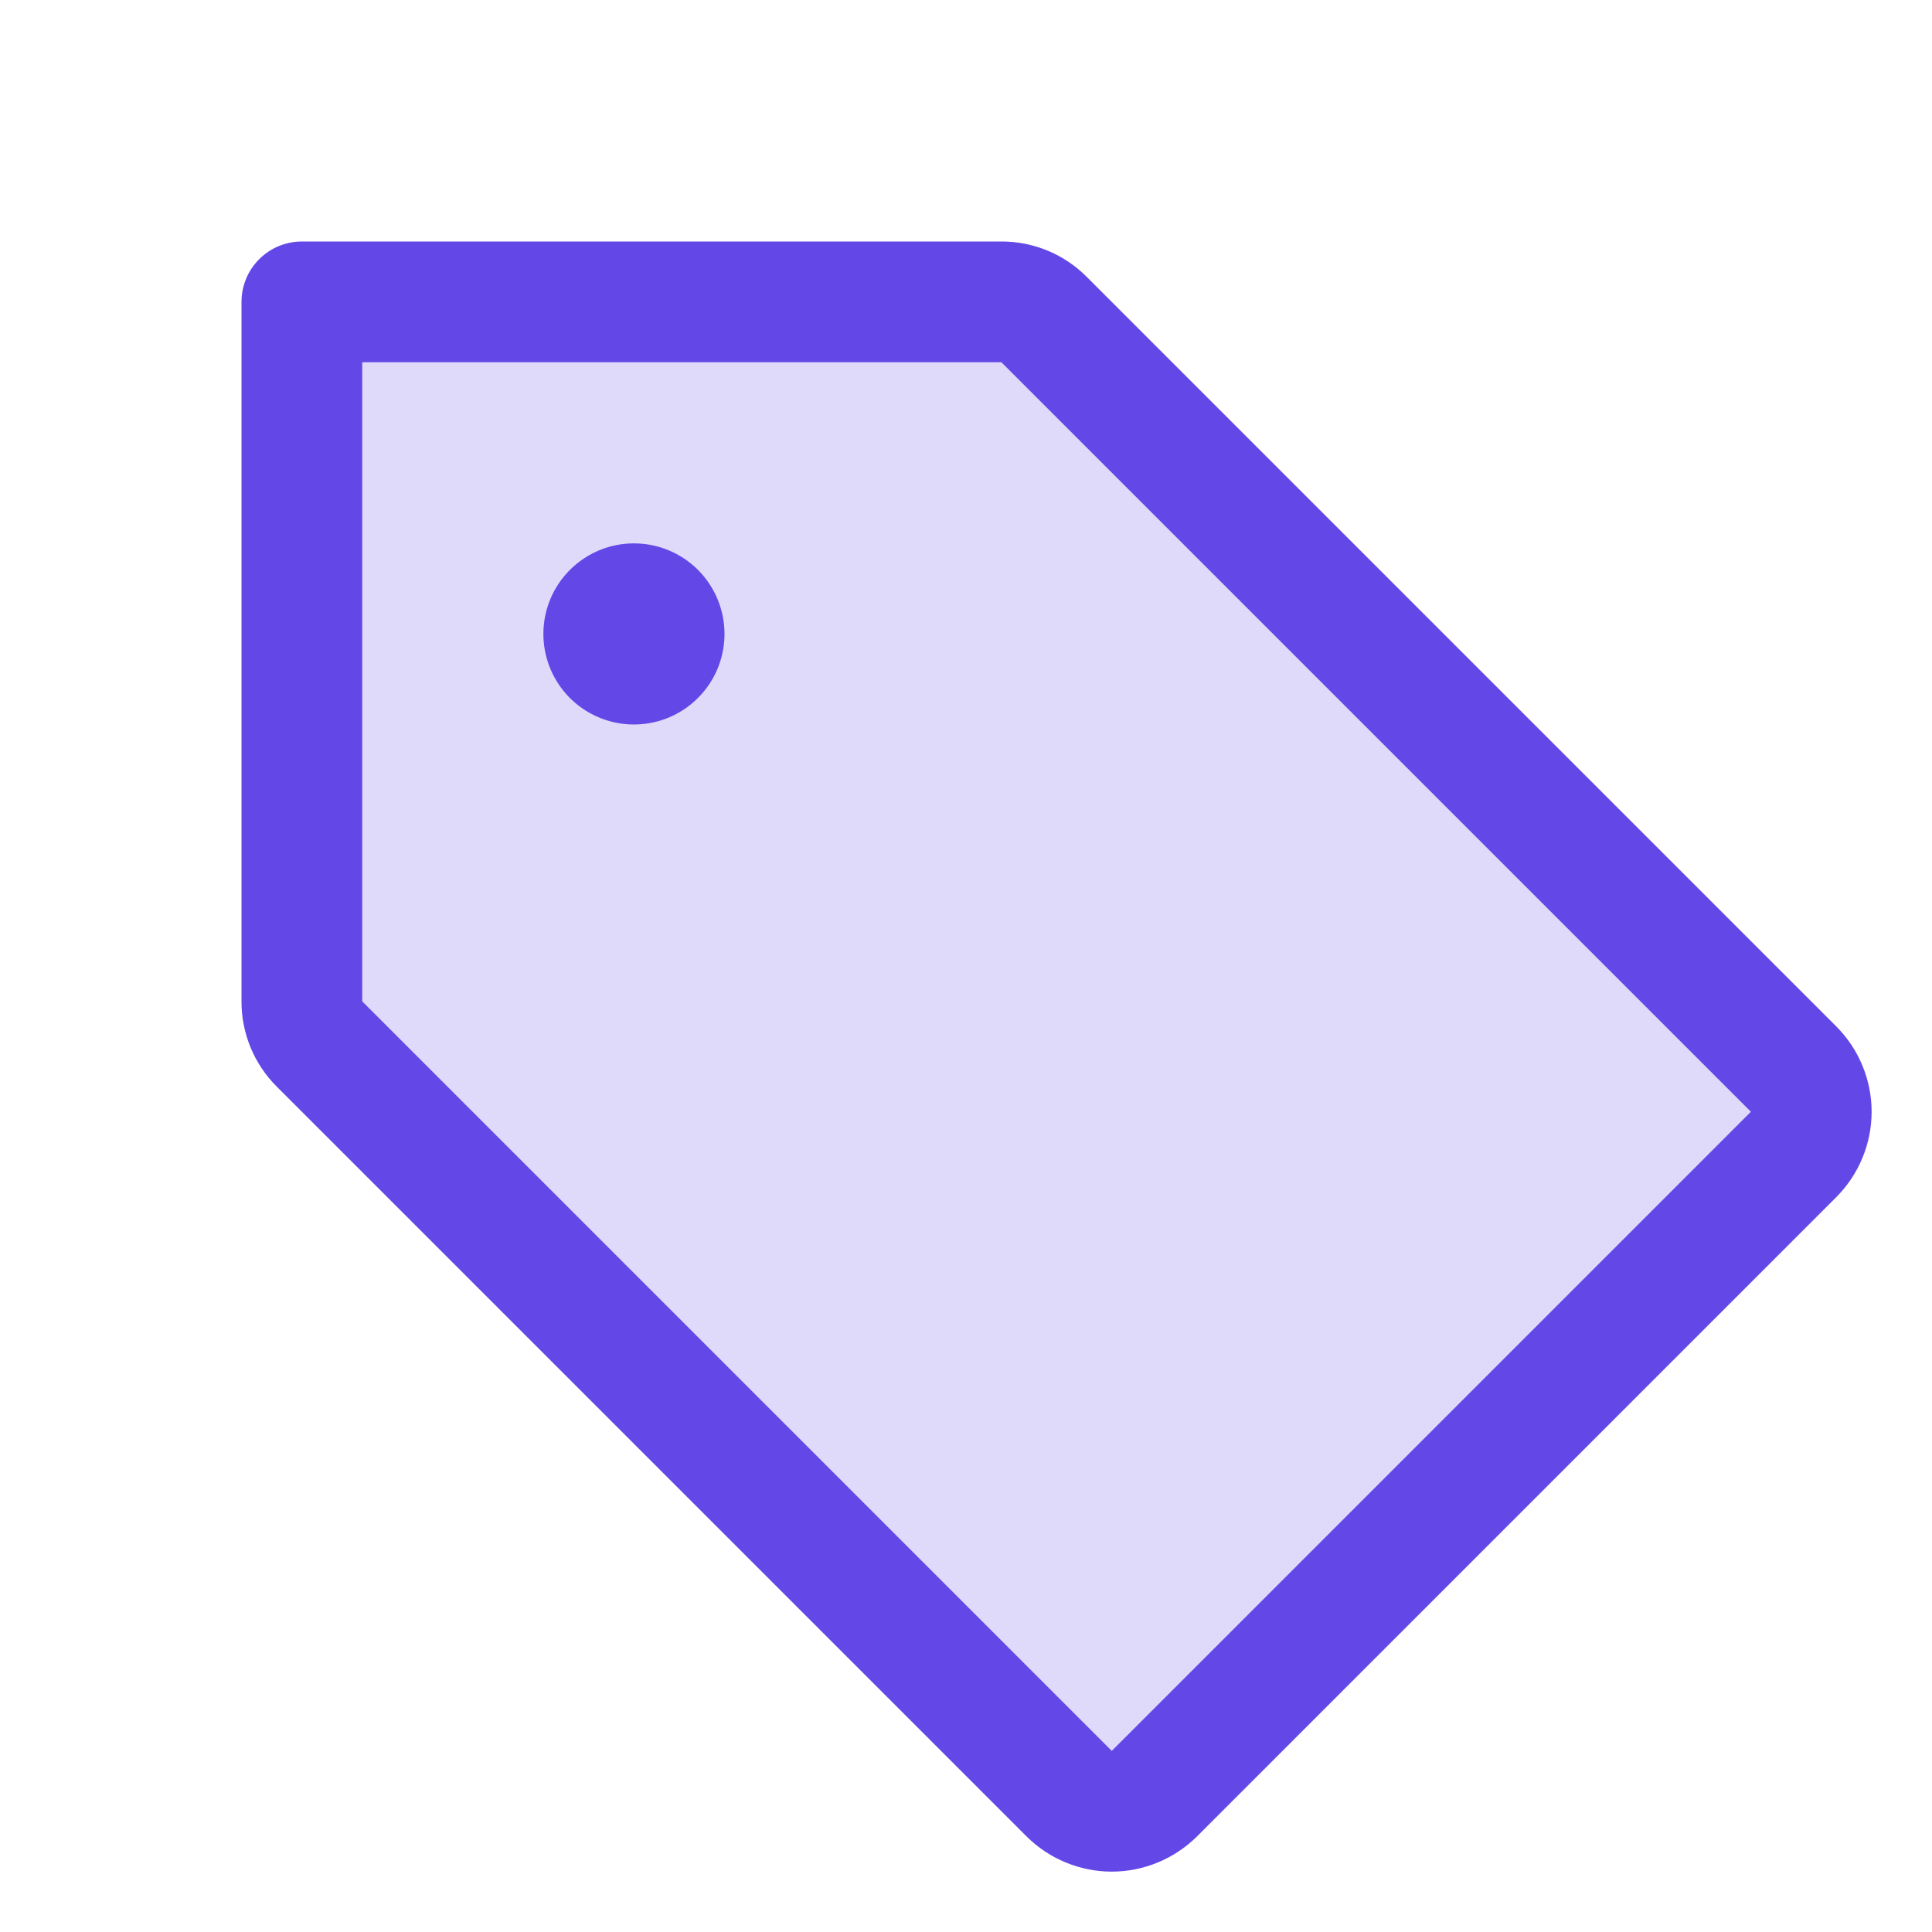 <svg width="32" height="32" viewBox="0 0 32 32" fill="none" xmlns="http://www.w3.org/2000/svg">
<path opacity="0.2" d="M29.707 19.125L19.125 29.707C18.938 29.895 18.683 30 18.418 30C18.153 30 17.899 29.895 17.711 29.707L5.293 17.293C5.105 17.105 5 16.851 5 16.586V5H16.586C16.851 5 17.105 5.105 17.293 5.293L29.707 17.707C29.801 17.8 29.875 17.911 29.925 18.032C29.976 18.154 30.002 18.285 30.002 18.416C30.002 18.548 29.976 18.678 29.925 18.8C29.875 18.922 29.801 19.032 29.707 19.125Z" fill="#6448E7"/>
<path d="M30.414 17L18 4.586C17.815 4.4 17.595 4.252 17.352 4.151C17.109 4.051 16.849 3.999 16.586 4H5C4.735 4 4.48 4.105 4.293 4.293C4.105 4.48 4 4.735 4 5V16.586C3.999 16.849 4.051 17.109 4.151 17.352C4.252 17.595 4.4 17.815 4.586 18L17 30.414C17.186 30.599 17.406 30.747 17.649 30.847C17.892 30.948 18.152 31 18.414 31C18.677 31 18.937 30.948 19.18 30.847C19.422 30.747 19.643 30.599 19.829 30.414L30.414 19.829C30.599 19.643 30.747 19.422 30.847 19.18C30.948 18.937 31 18.677 31 18.414C31 18.152 30.948 17.892 30.847 17.649C30.747 17.406 30.599 17.186 30.414 17ZM18.414 29L6 16.586V6H16.586L29 18.414L18.414 29ZM12 10.5C12 10.797 11.912 11.087 11.747 11.333C11.582 11.58 11.348 11.772 11.074 11.886C10.8 11.999 10.498 12.029 10.207 11.971C9.916 11.913 9.649 11.77 9.439 11.561C9.23 11.351 9.087 11.084 9.029 10.793C8.971 10.502 9.001 10.2 9.114 9.926C9.228 9.652 9.42 9.418 9.667 9.253C9.913 9.088 10.203 9 10.5 9C10.898 9 11.279 9.158 11.561 9.439C11.842 9.721 12 10.102 12 10.5Z" fill="#6448E7"/>
</svg>
